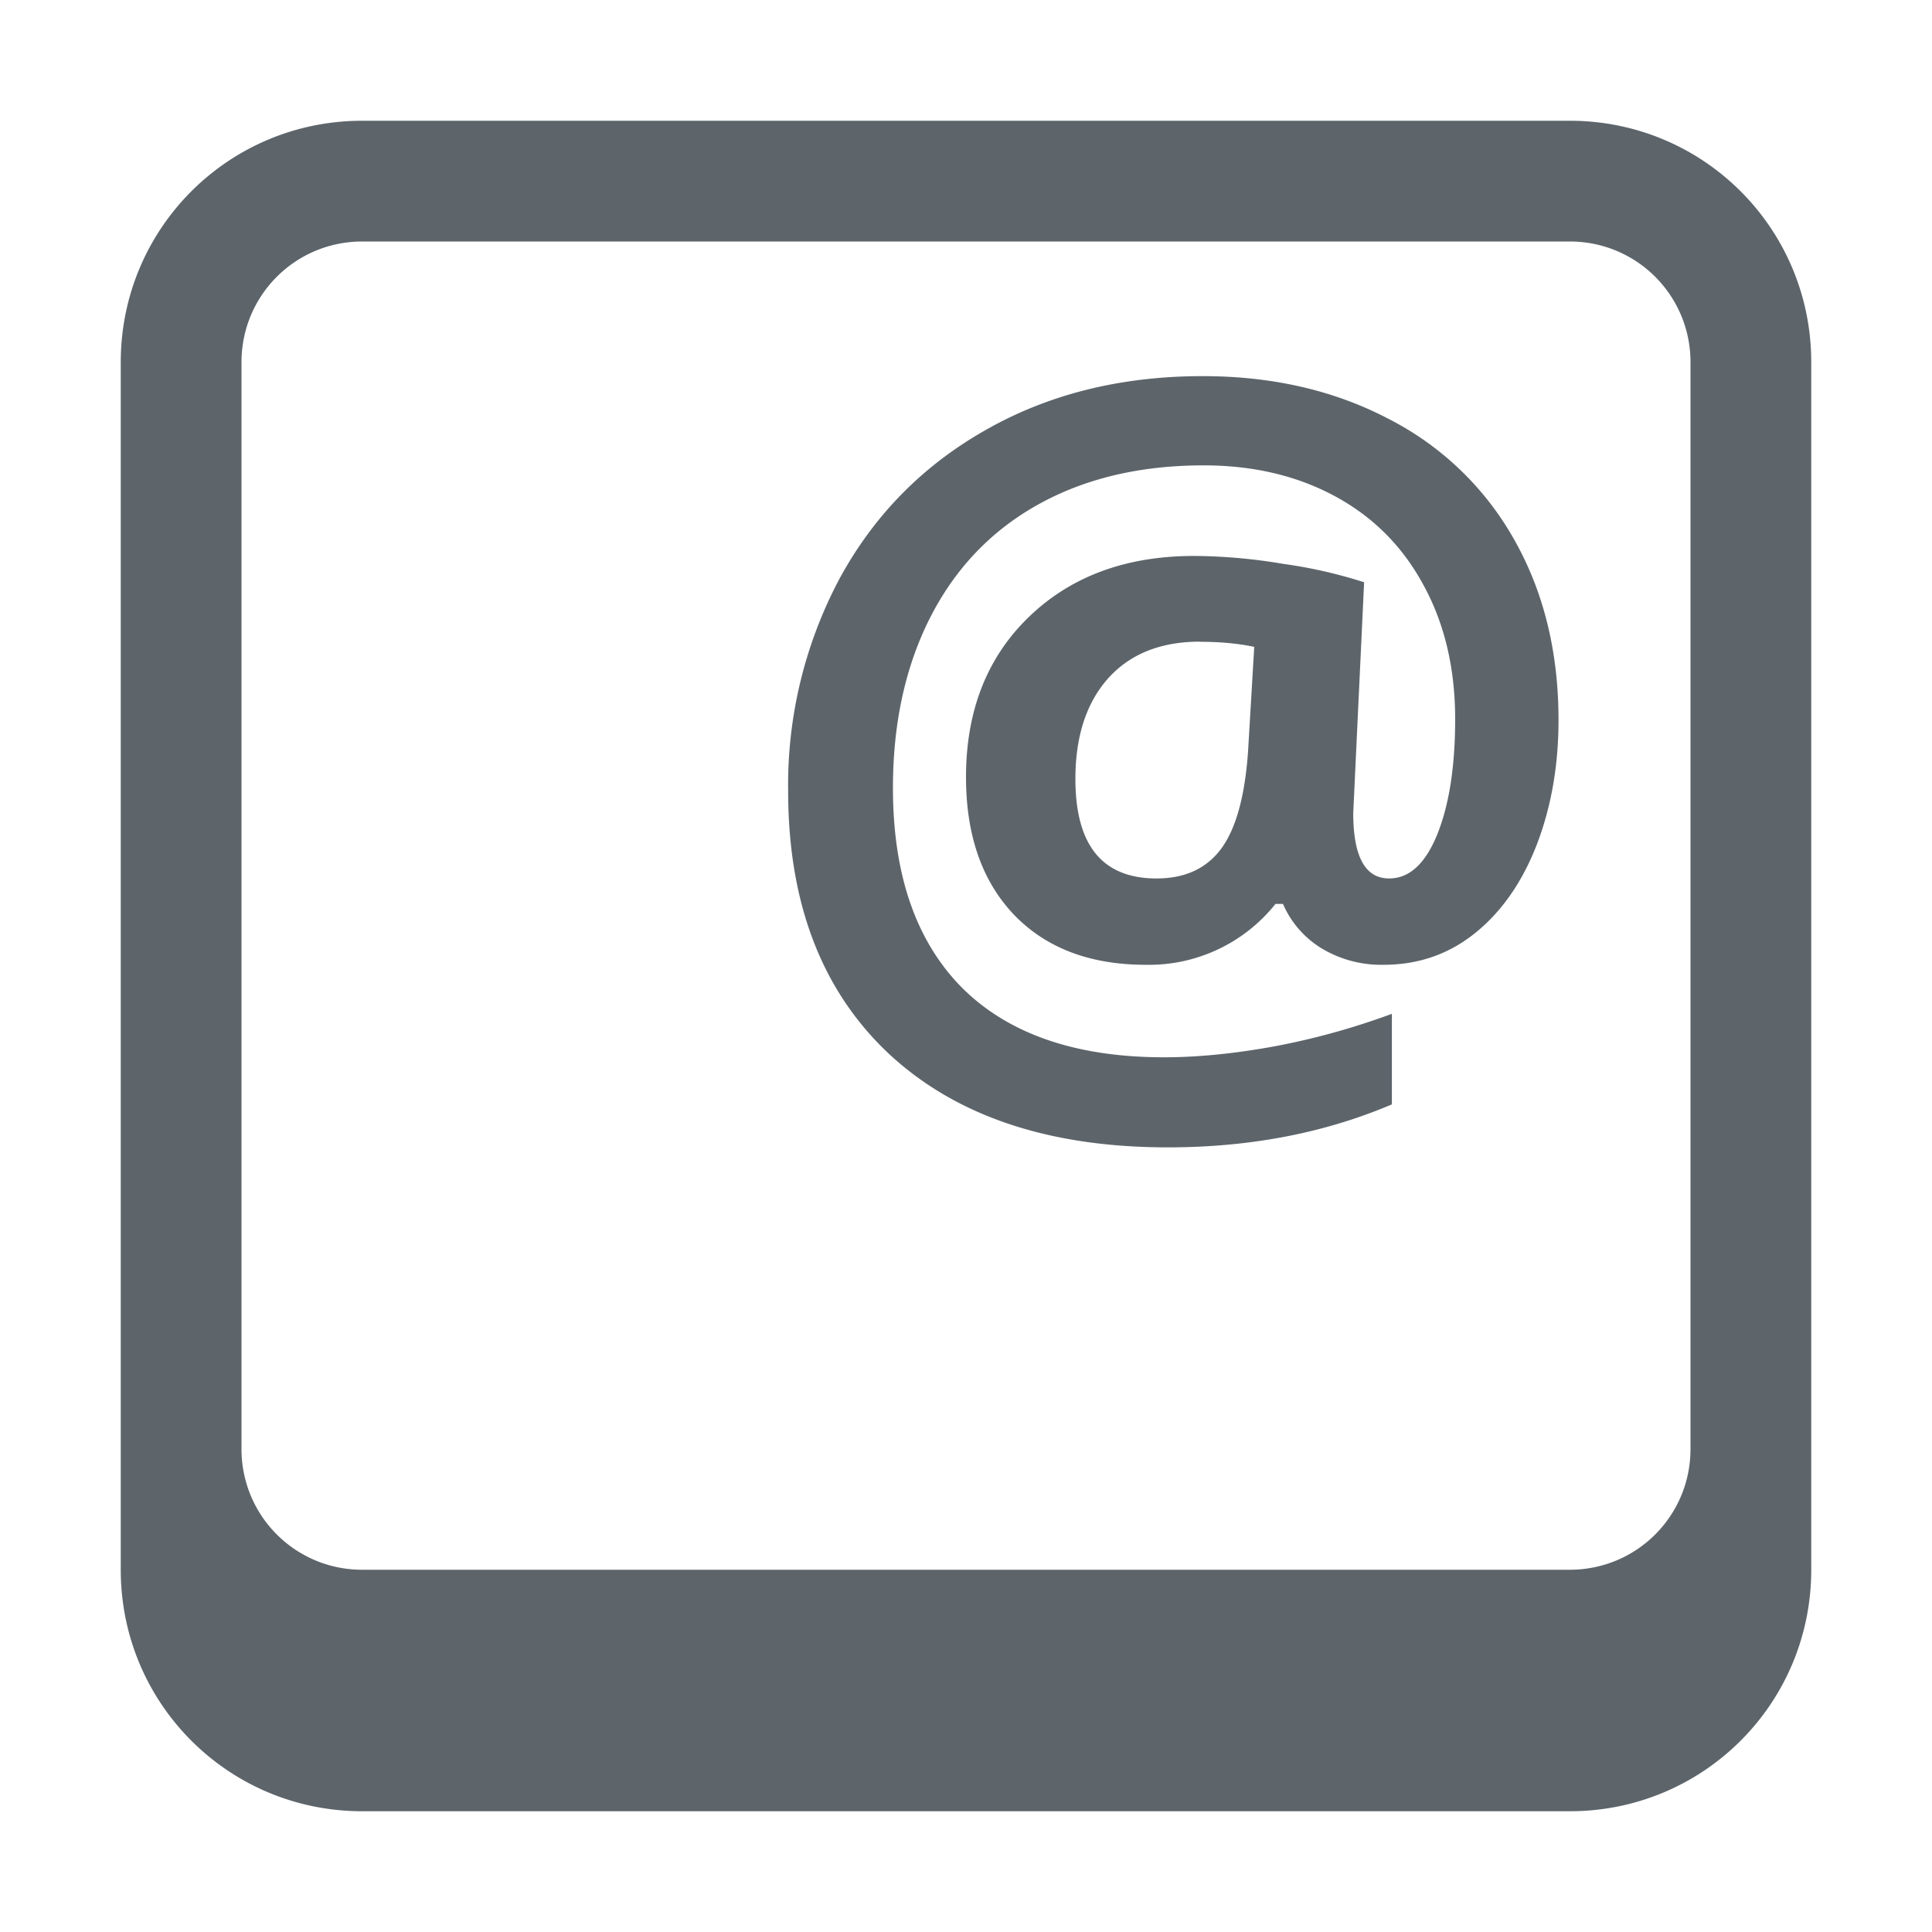 <svg xmlns="http://www.w3.org/2000/svg" width="16" height="16"><path d="M3 1c-1.108 0-2 .892-2 2v10c0 1.108.892 2 2 2h10c1.108 0 2-.892 2-2V3c0-1.108-.892-2-2-2H3zm0 1h10c.554 0 1 .446 1 1v9c0 .554-.446 1-1 1H3c-.554 0-1-.446-1-1V3c0-.554.446-1 1-1zm6.96 1.115c-.679 0-1.28.15-1.804.45-.52.296-.923.708-1.207 1.234a3.638 3.638 0 0 0-.422 1.75c0 .927.276 1.65.828 2.172.555.52 1.327.781 2.317.781.68 0 1.298-.119 1.855-.356v-.75c-.32.118-.645.208-.976.27-.33.06-.634.09-.91.09-.73 0-1.287-.192-1.672-.574-.383-.386-.574-.938-.574-1.657 0-.533.102-1.004.308-1.41.208-.409.507-.721.895-.937.388-.216.845-.324 1.37-.324.407 0 .768.084 1.083.253.317.17.564.416.738.739.175.32.262.69.262 1.11 0 .392-.05.711-.149.956-.099.242-.231.363-.398.363-.198 0-.297-.18-.297-.543l.09-1.91a3.96 3.96 0 0 0-.668-.152 4.561 4.561 0 0 0-.738-.066c-.563 0-1.019.167-1.368.503-.349.336-.523.78-.523 1.329 0 .481.133.862.398 1.14.266.276.63.414 1.09.414a1.34 1.34 0 0 0 1.075-.504h.062a.806.806 0 0 0 .32.368.958.958 0 0 0 .512.136c.29 0 .543-.088.762-.265.219-.177.388-.421.508-.73.12-.313.18-.657.18-1.032 0-.565-.123-1.064-.368-1.496a2.493 2.493 0 0 0-1.043-1c-.45-.235-.962-.352-1.535-.352zm-.023 2.2c.167 0 .317.014.45.042l-.051.864c-.026.372-.1.642-.223.808-.122.164-.3.246-.535.246-.448 0-.672-.274-.672-.824 0-.351.09-.629.27-.832.182-.203.436-.305.761-.305z" style="marker:none" fill="#5d656b"/></svg>